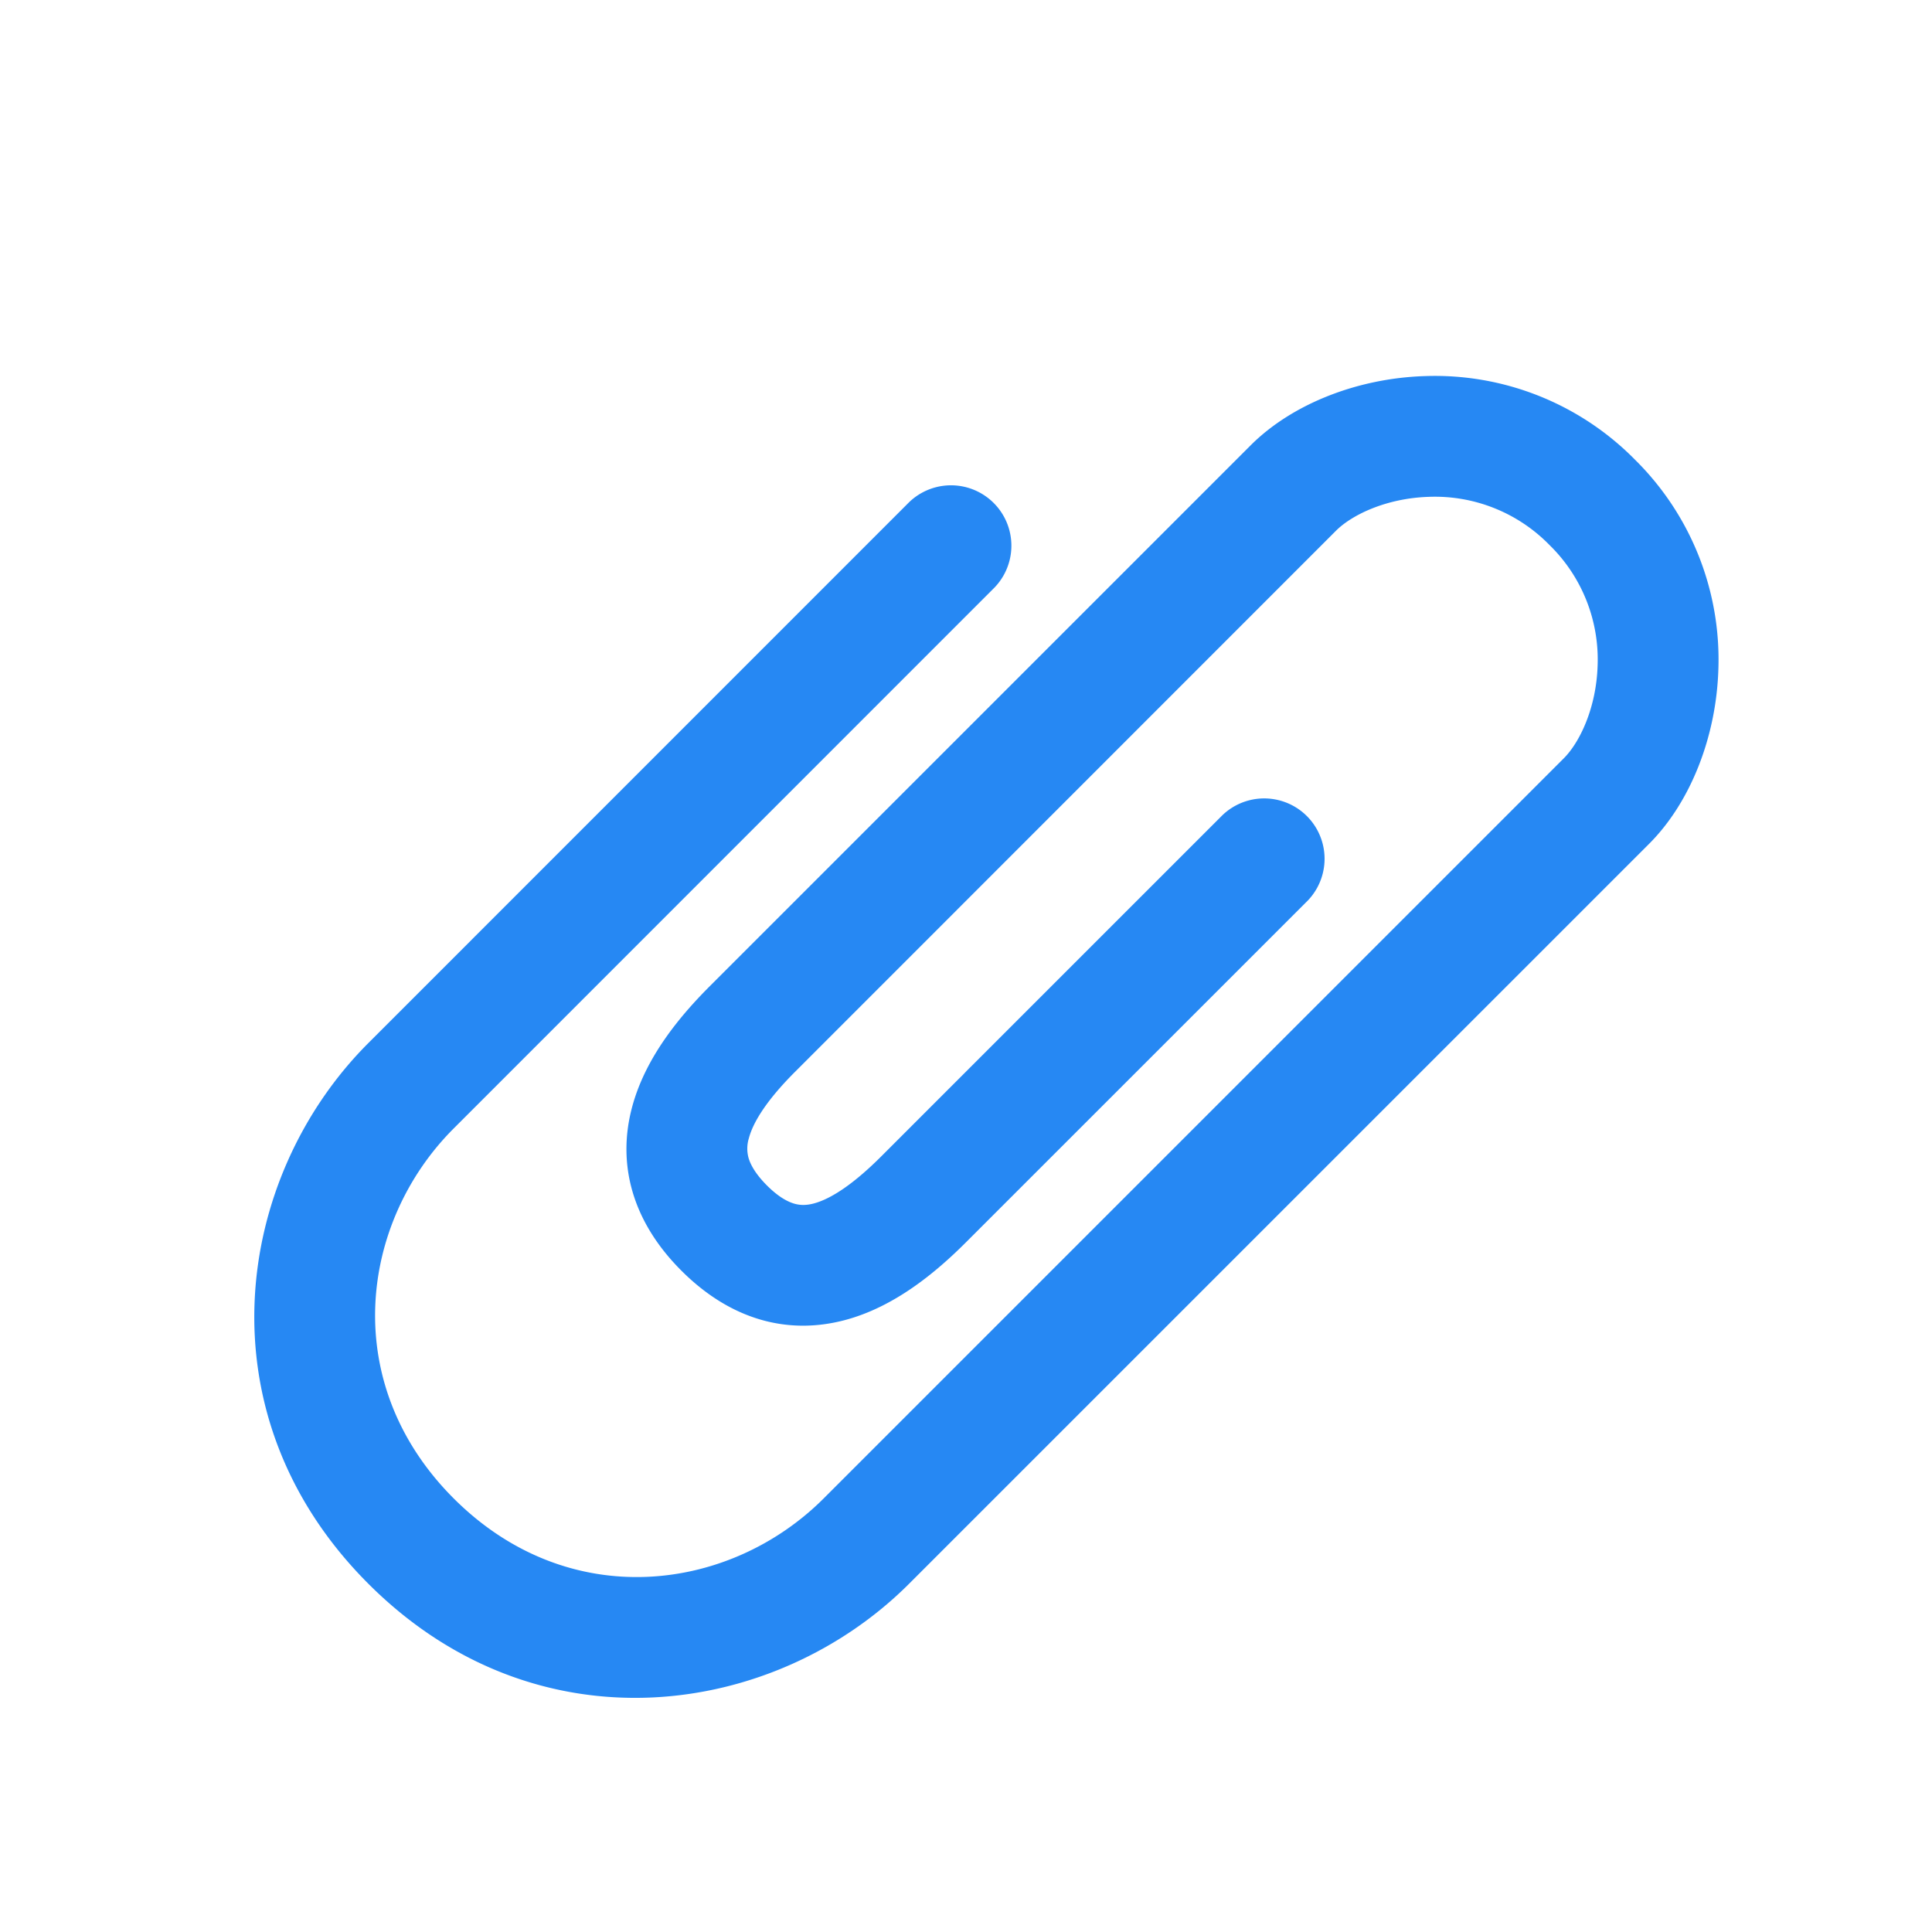 <svg viewBox="0 0 24 24" fill="currentColor" xmlns="http://www.w3.org/2000/svg"><path fill-rule="evenodd" clip-rule="evenodd" d="M17.7 4.672a3.488 3.488 0 0 1 2.609 1.037 3.488 3.488 0 0 1 1.037 2.61c-.027.842-.35 1.653-.86 2.163l-9.193 9.192c-1.663 1.663-4.614 2.104-6.717 0-2.103-2.103-1.663-5.054 0-6.717l6.717-6.718a.75.75 0 0 1 1.06 1.061l-6.717 6.718c-1.165 1.165-1.432 3.163 0 4.596 1.433 1.432 3.43 1.166 4.596 0l9.193-9.193c.197-.196.404-.623.421-1.15a1.988 1.988 0 0 0-.598-1.501 1.988 1.988 0 0 0-1.5-.598c-.528.017-.955.224-1.152.421L9.88 13.311c-.33.329-.52.61-.578.831a.437.437 0 0 0-.003.243c.022.075.078.19.227.34.15.15.265.205.34.227.072.021.148.023.243-.002.221-.059.502-.25.832-.579l4.242-4.242a.75.75 0 0 1 1.061 1.06L12 15.432c-.377.377-.892.806-1.51.968-.7.184-1.41 0-2.025-.615-.615-.614-.799-1.326-.615-2.024.163-.619.59-1.133.968-1.511l6.718-6.718c.51-.51 1.321-.833 2.163-.86z" fill="#2688f3"></path></svg>
